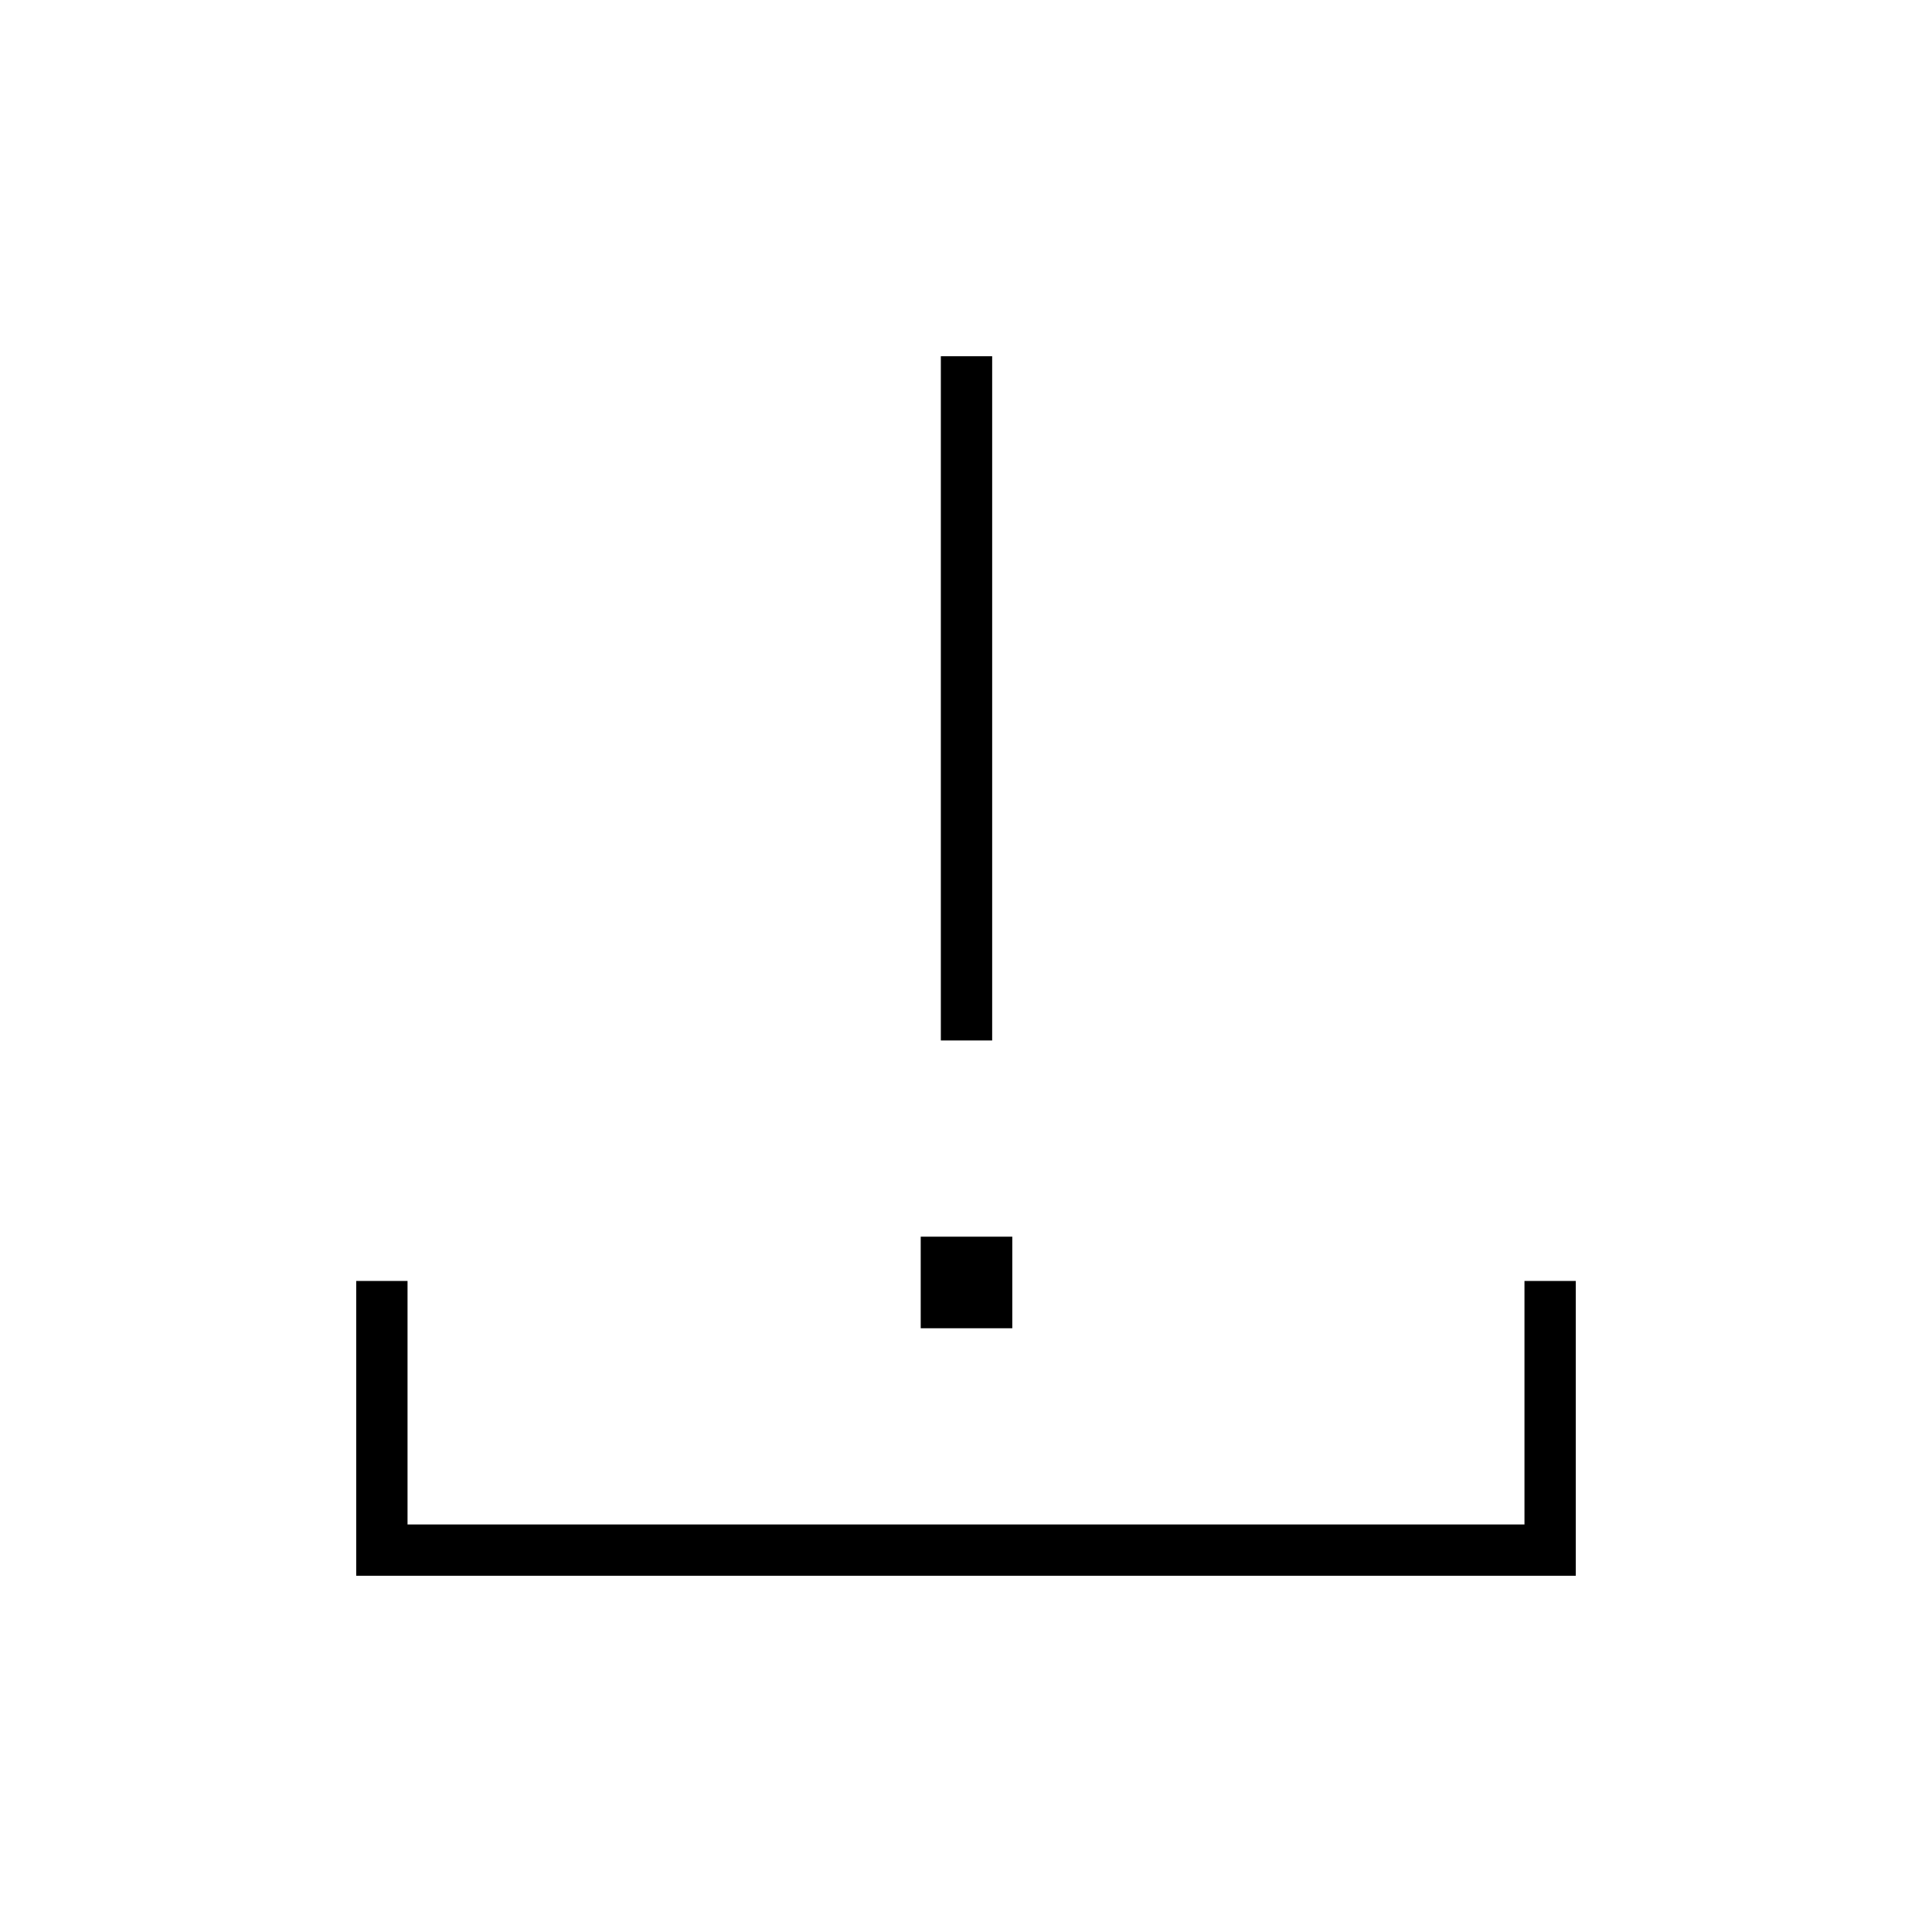 <svg xmlns="http://www.w3.org/2000/svg" height="24" viewBox="0 -960 960 960" width="24"><path d="M467.5-443v-340H493v340h-25.5ZM177-177v-146.5h25.5v121h555v-121H783V-177H177Zm280.5-123v-45.5H503v45.5h-45.5Z"/></svg>